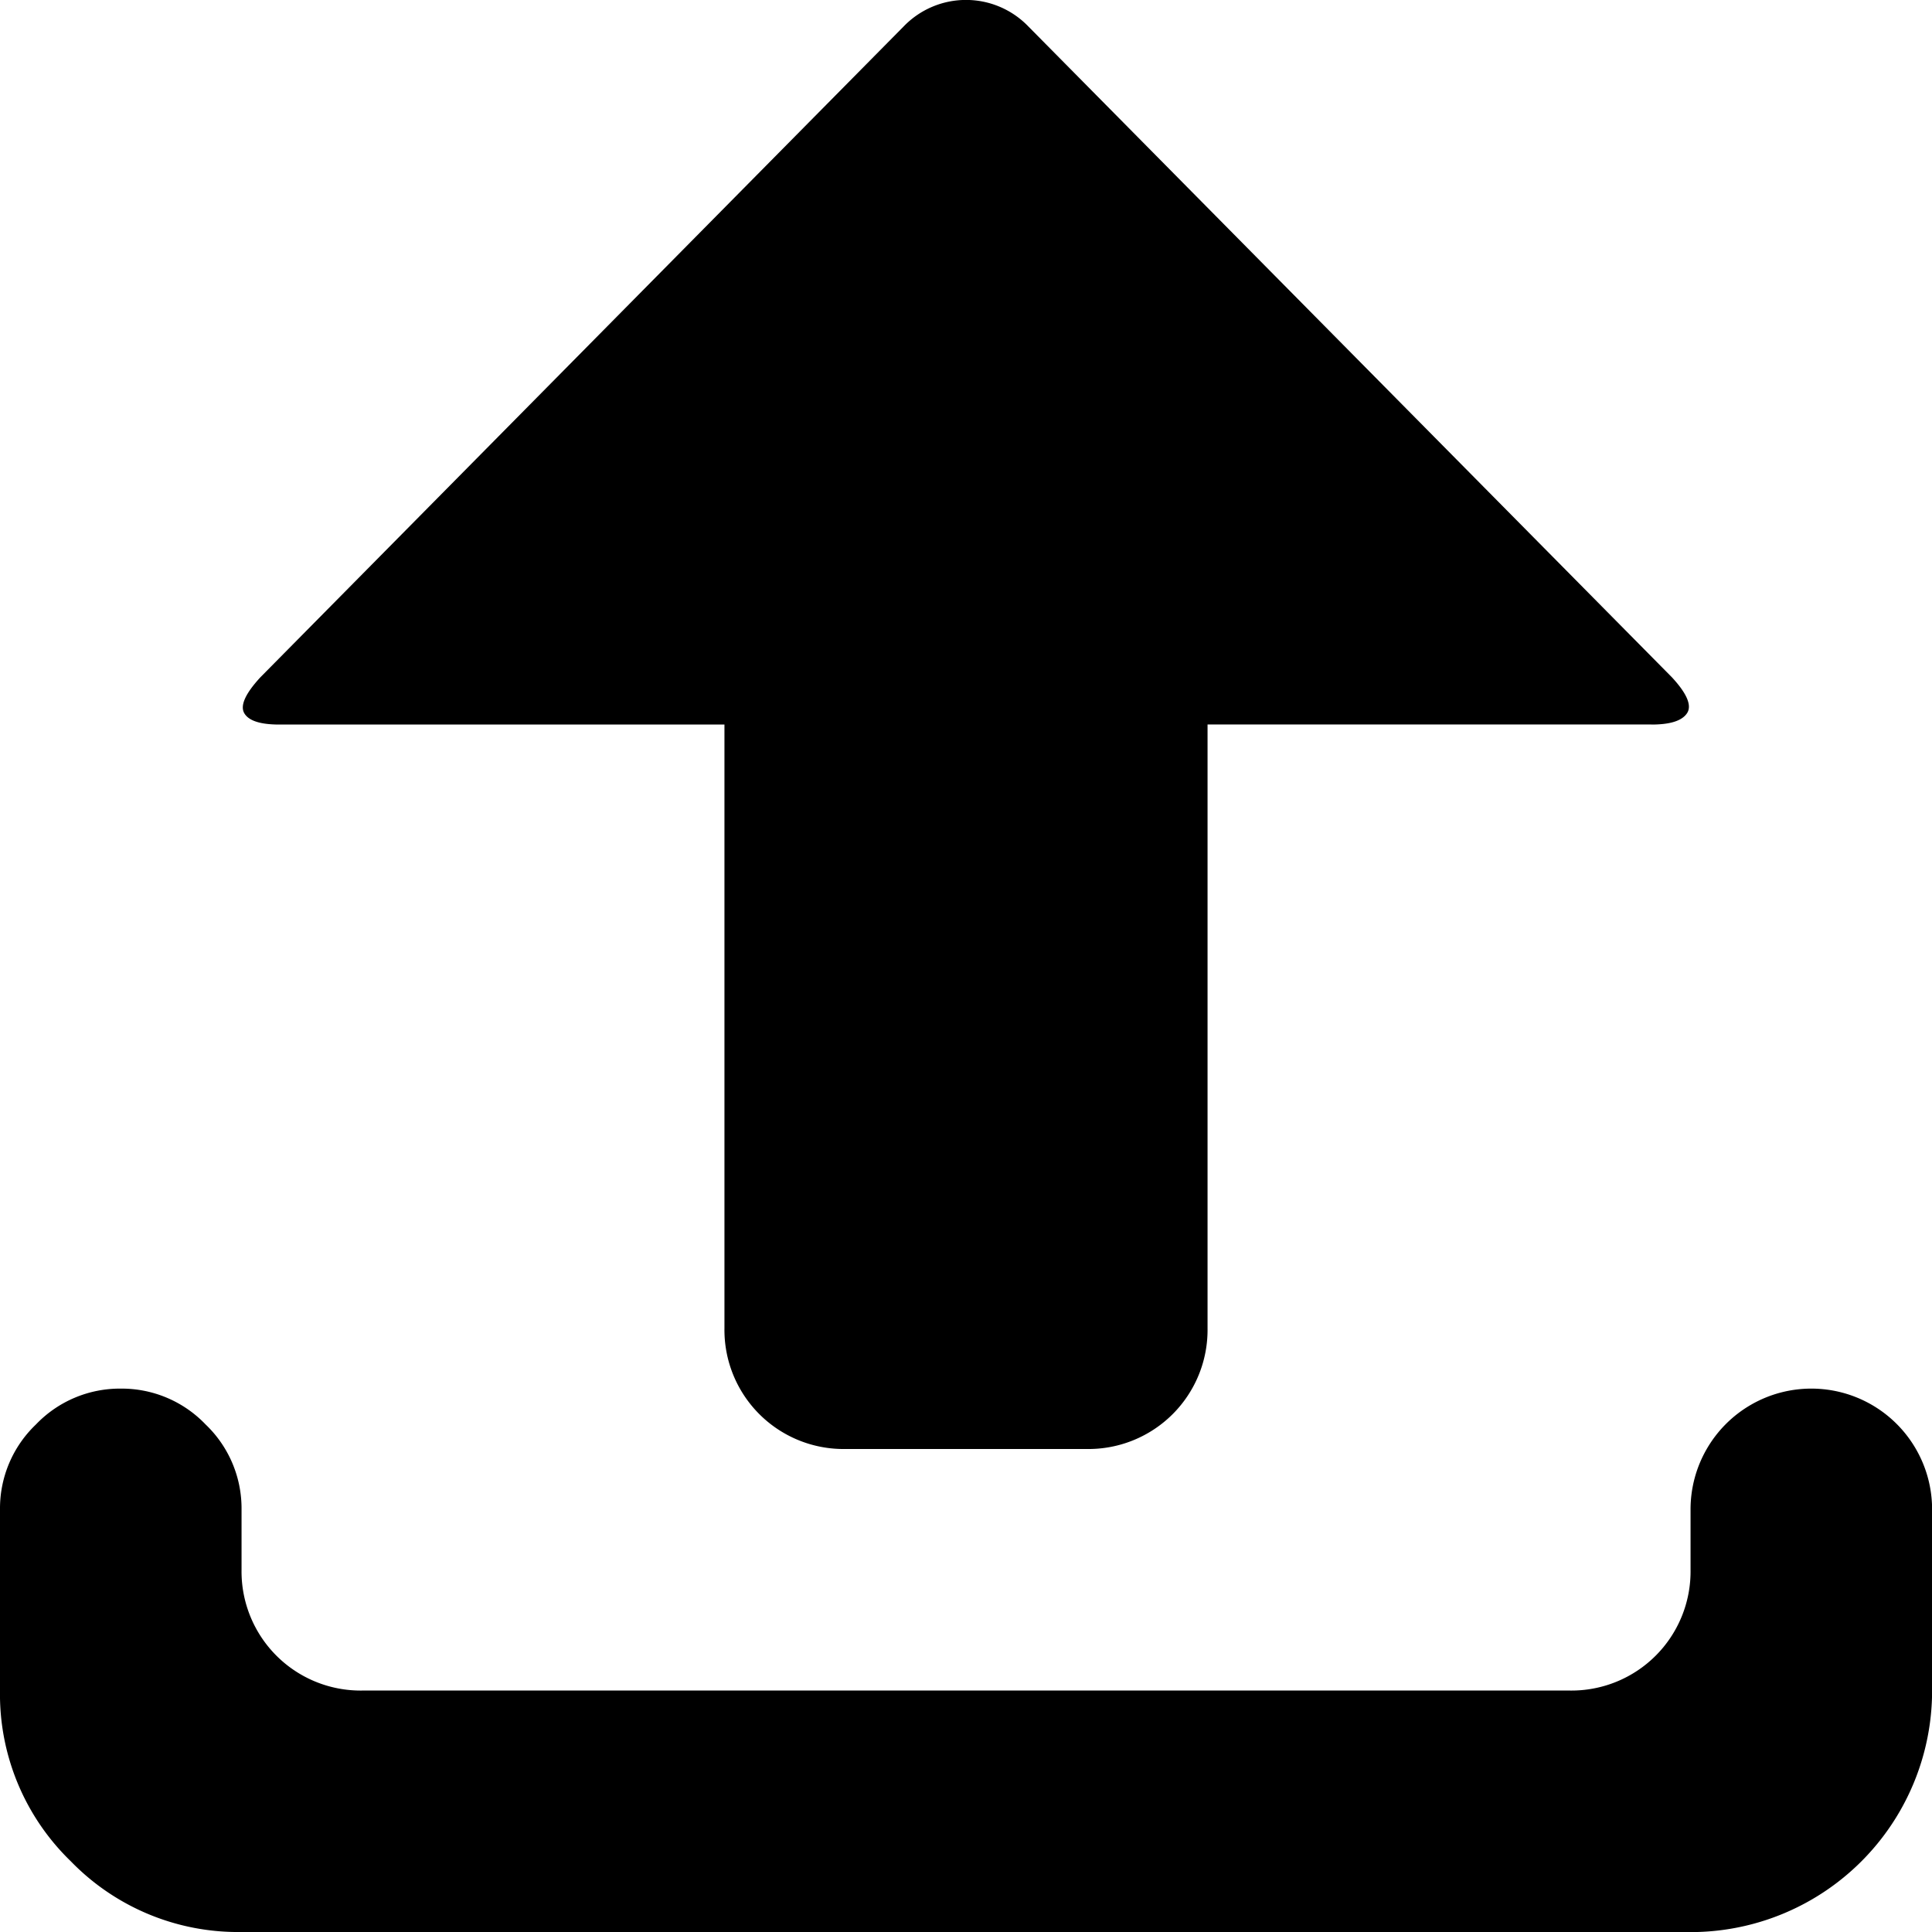 <svg xmlns="http://www.w3.org/2000/svg" width="19.644" height="19.644" viewBox="0 0 19.644 19.644">
  <path id="uploadalt" d="M17.189,19.644H2.456a2.367,2.367,0,0,1-1.736-.719A2.363,2.363,0,0,1,0,17.189V15.347a1.18,1.18,0,0,1,.365-.863,1.18,1.18,0,0,1,.863-.365,1.18,1.18,0,0,1,.863.365,1.18,1.18,0,0,1,.365.863v.614a1.211,1.211,0,0,0,1.228,1.228H15.961a1.211,1.211,0,0,0,1.228-1.228v-.614a1.228,1.228,0,0,1,2.456,0v1.842a2.455,2.455,0,0,1-2.456,2.456Zm-.4-12.278H12.278v6.139a1.211,1.211,0,0,1-1.228,1.228H8.594a1.211,1.211,0,0,1-1.228-1.228V7.367H2.839q-.288,0-.355-.115t.163-.365L9.189.268a.88.88,0,0,1,1.266,0L17,6.887q.23.249.153.365t-.365.115Z"/>
</svg>
